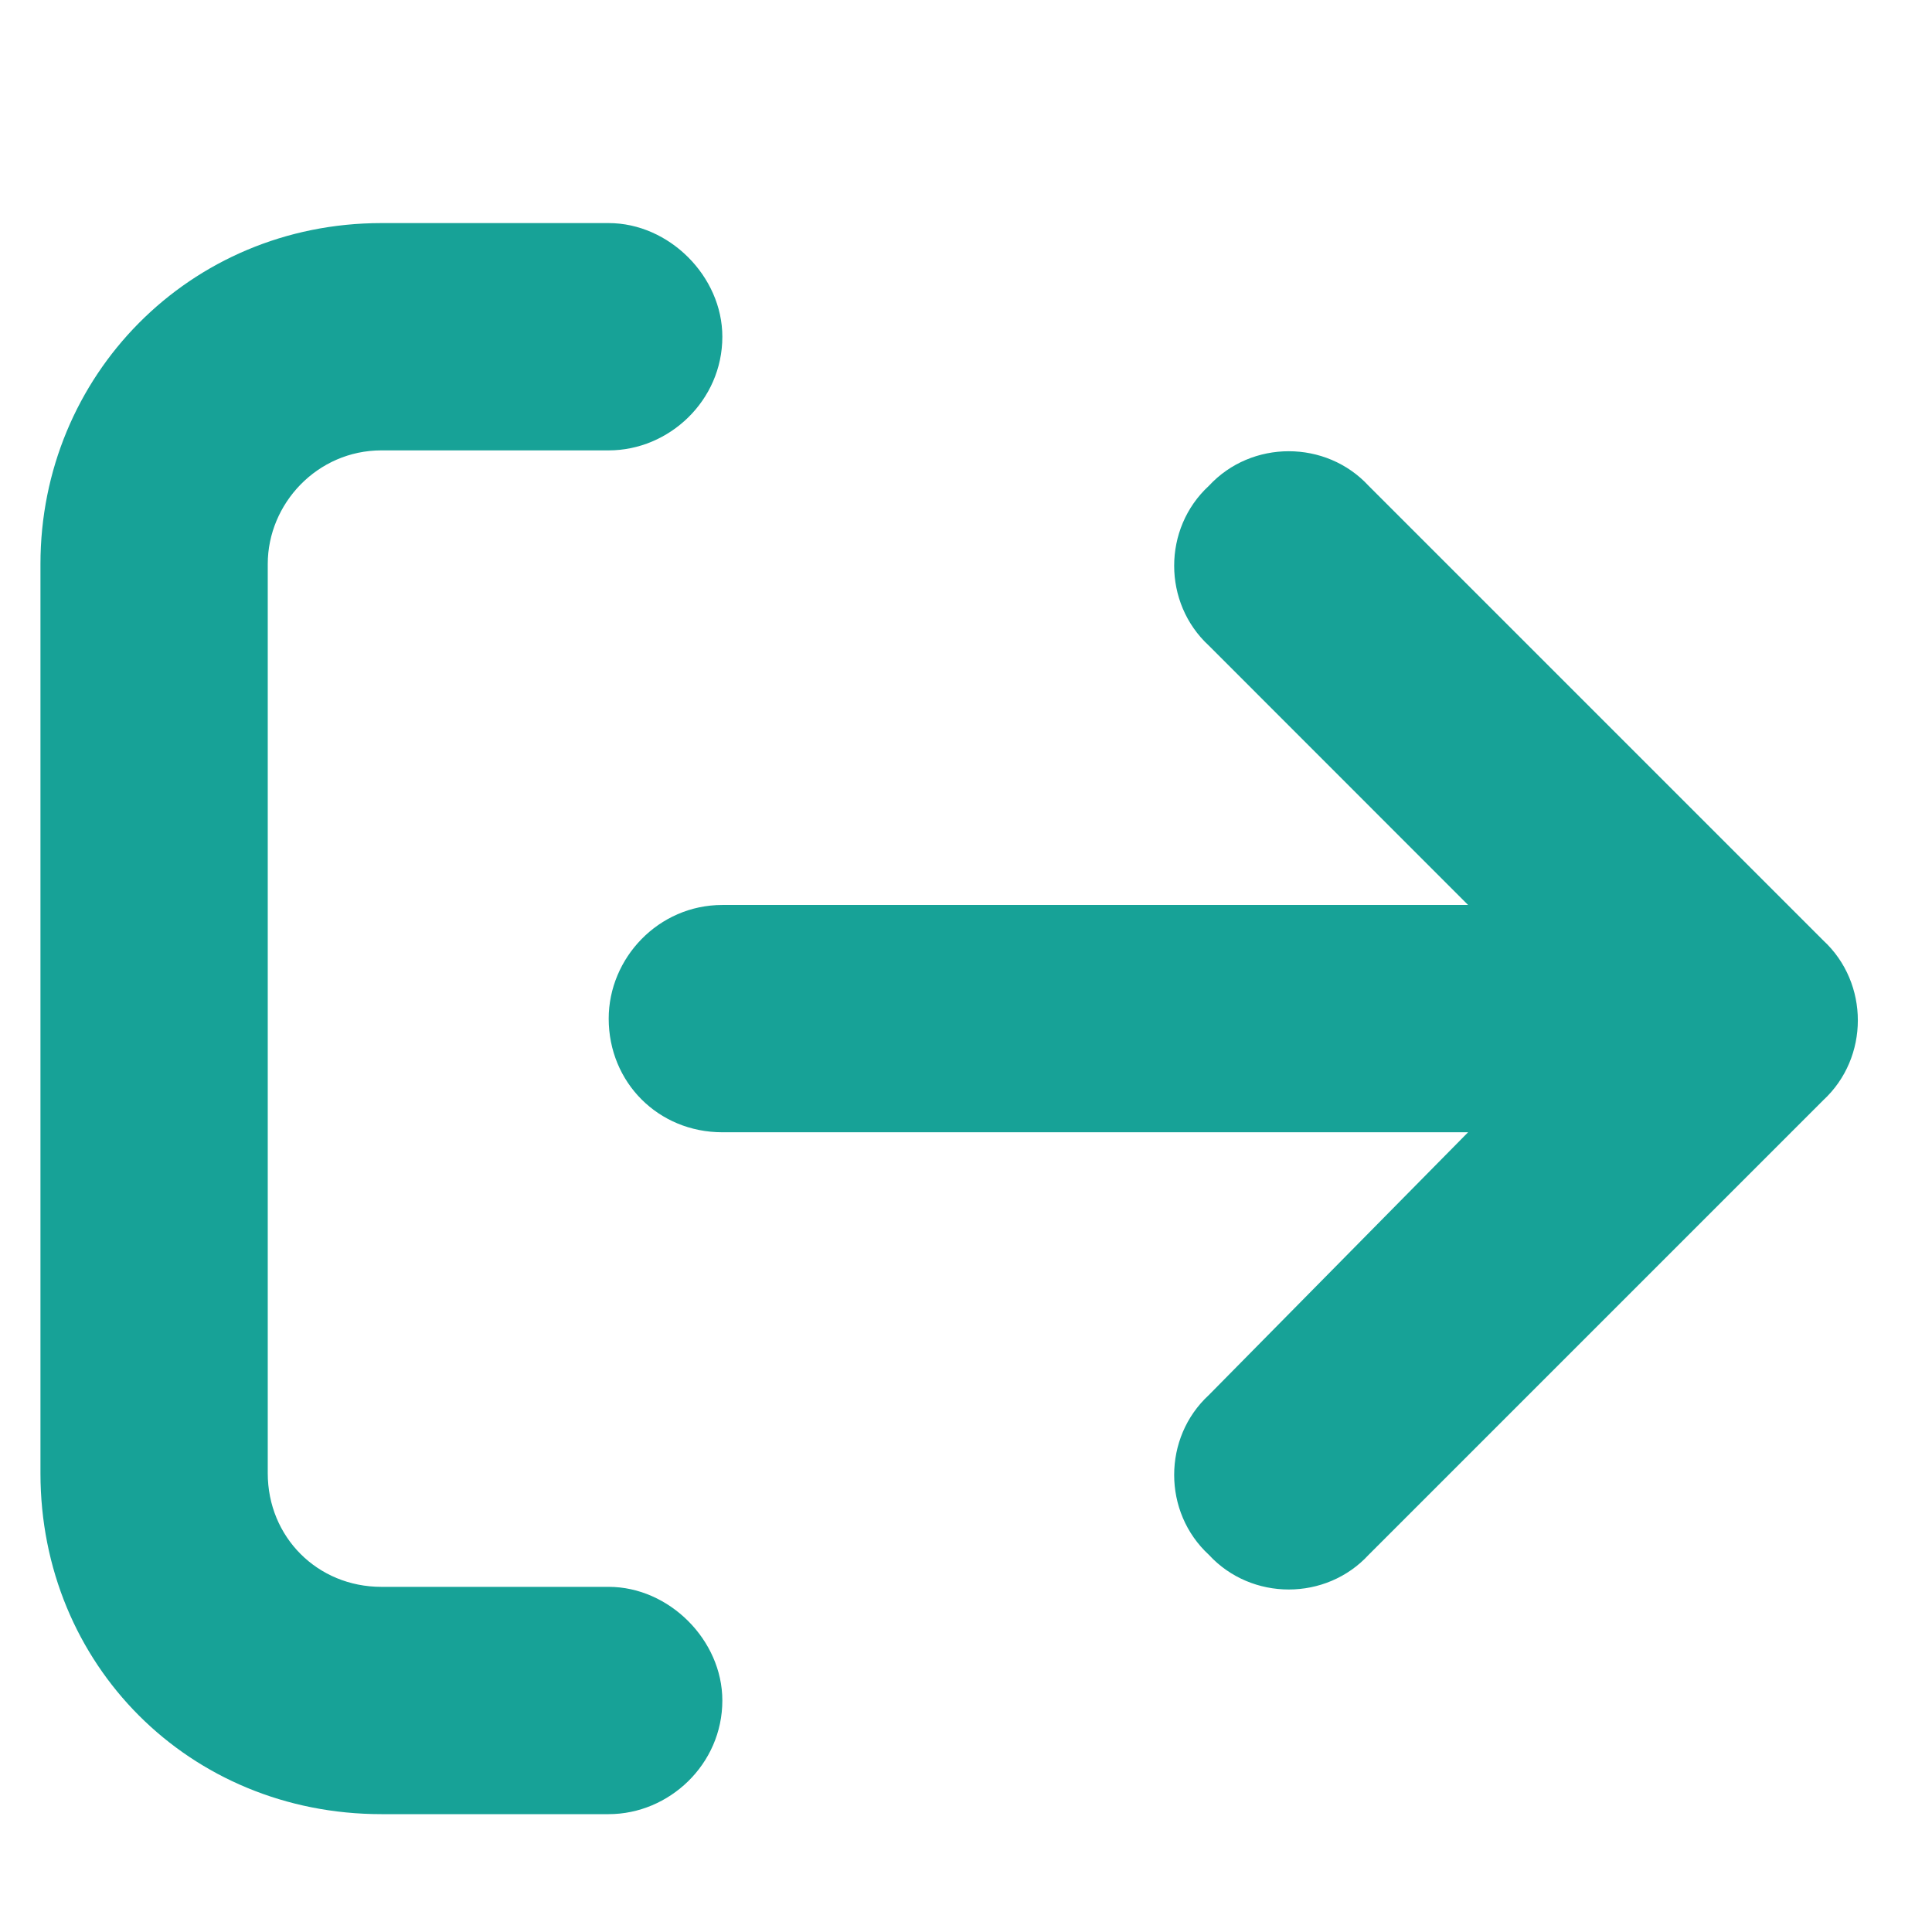 <svg width="17" height="17" viewBox="0 0 17 17" fill="none" xmlns="http://www.w3.org/2000/svg">
<path d="M5.356 13.963H3.356C2.793 13.963 2.356 13.525 2.356 12.963V4.963C2.356 4.431 2.793 3.963 3.356 3.963H5.356C5.887 3.963 6.356 3.525 6.356 2.963C6.356 2.431 5.887 1.963 5.356 1.963H3.356C1.668 1.963 0.356 3.306 0.356 4.963V12.963C0.356 14.65 1.668 15.963 3.356 15.963H5.356C5.887 15.963 6.356 15.525 6.356 14.963C6.356 14.431 5.887 13.963 5.356 13.963ZM16.043 8.275L12.043 4.275C11.668 3.869 11.012 3.869 10.637 4.275C10.23 4.65 10.23 5.306 10.637 5.681L12.918 7.963H6.356C5.793 7.963 5.356 8.431 5.356 8.963C5.356 9.525 5.793 9.963 6.356 9.963H12.918L10.637 12.275C10.23 12.65 10.23 13.306 10.637 13.681C11.012 14.088 11.668 14.088 12.043 13.681L16.043 9.681C16.449 9.306 16.449 8.65 16.043 8.275Z" fill="#17A297"/>
</svg>
